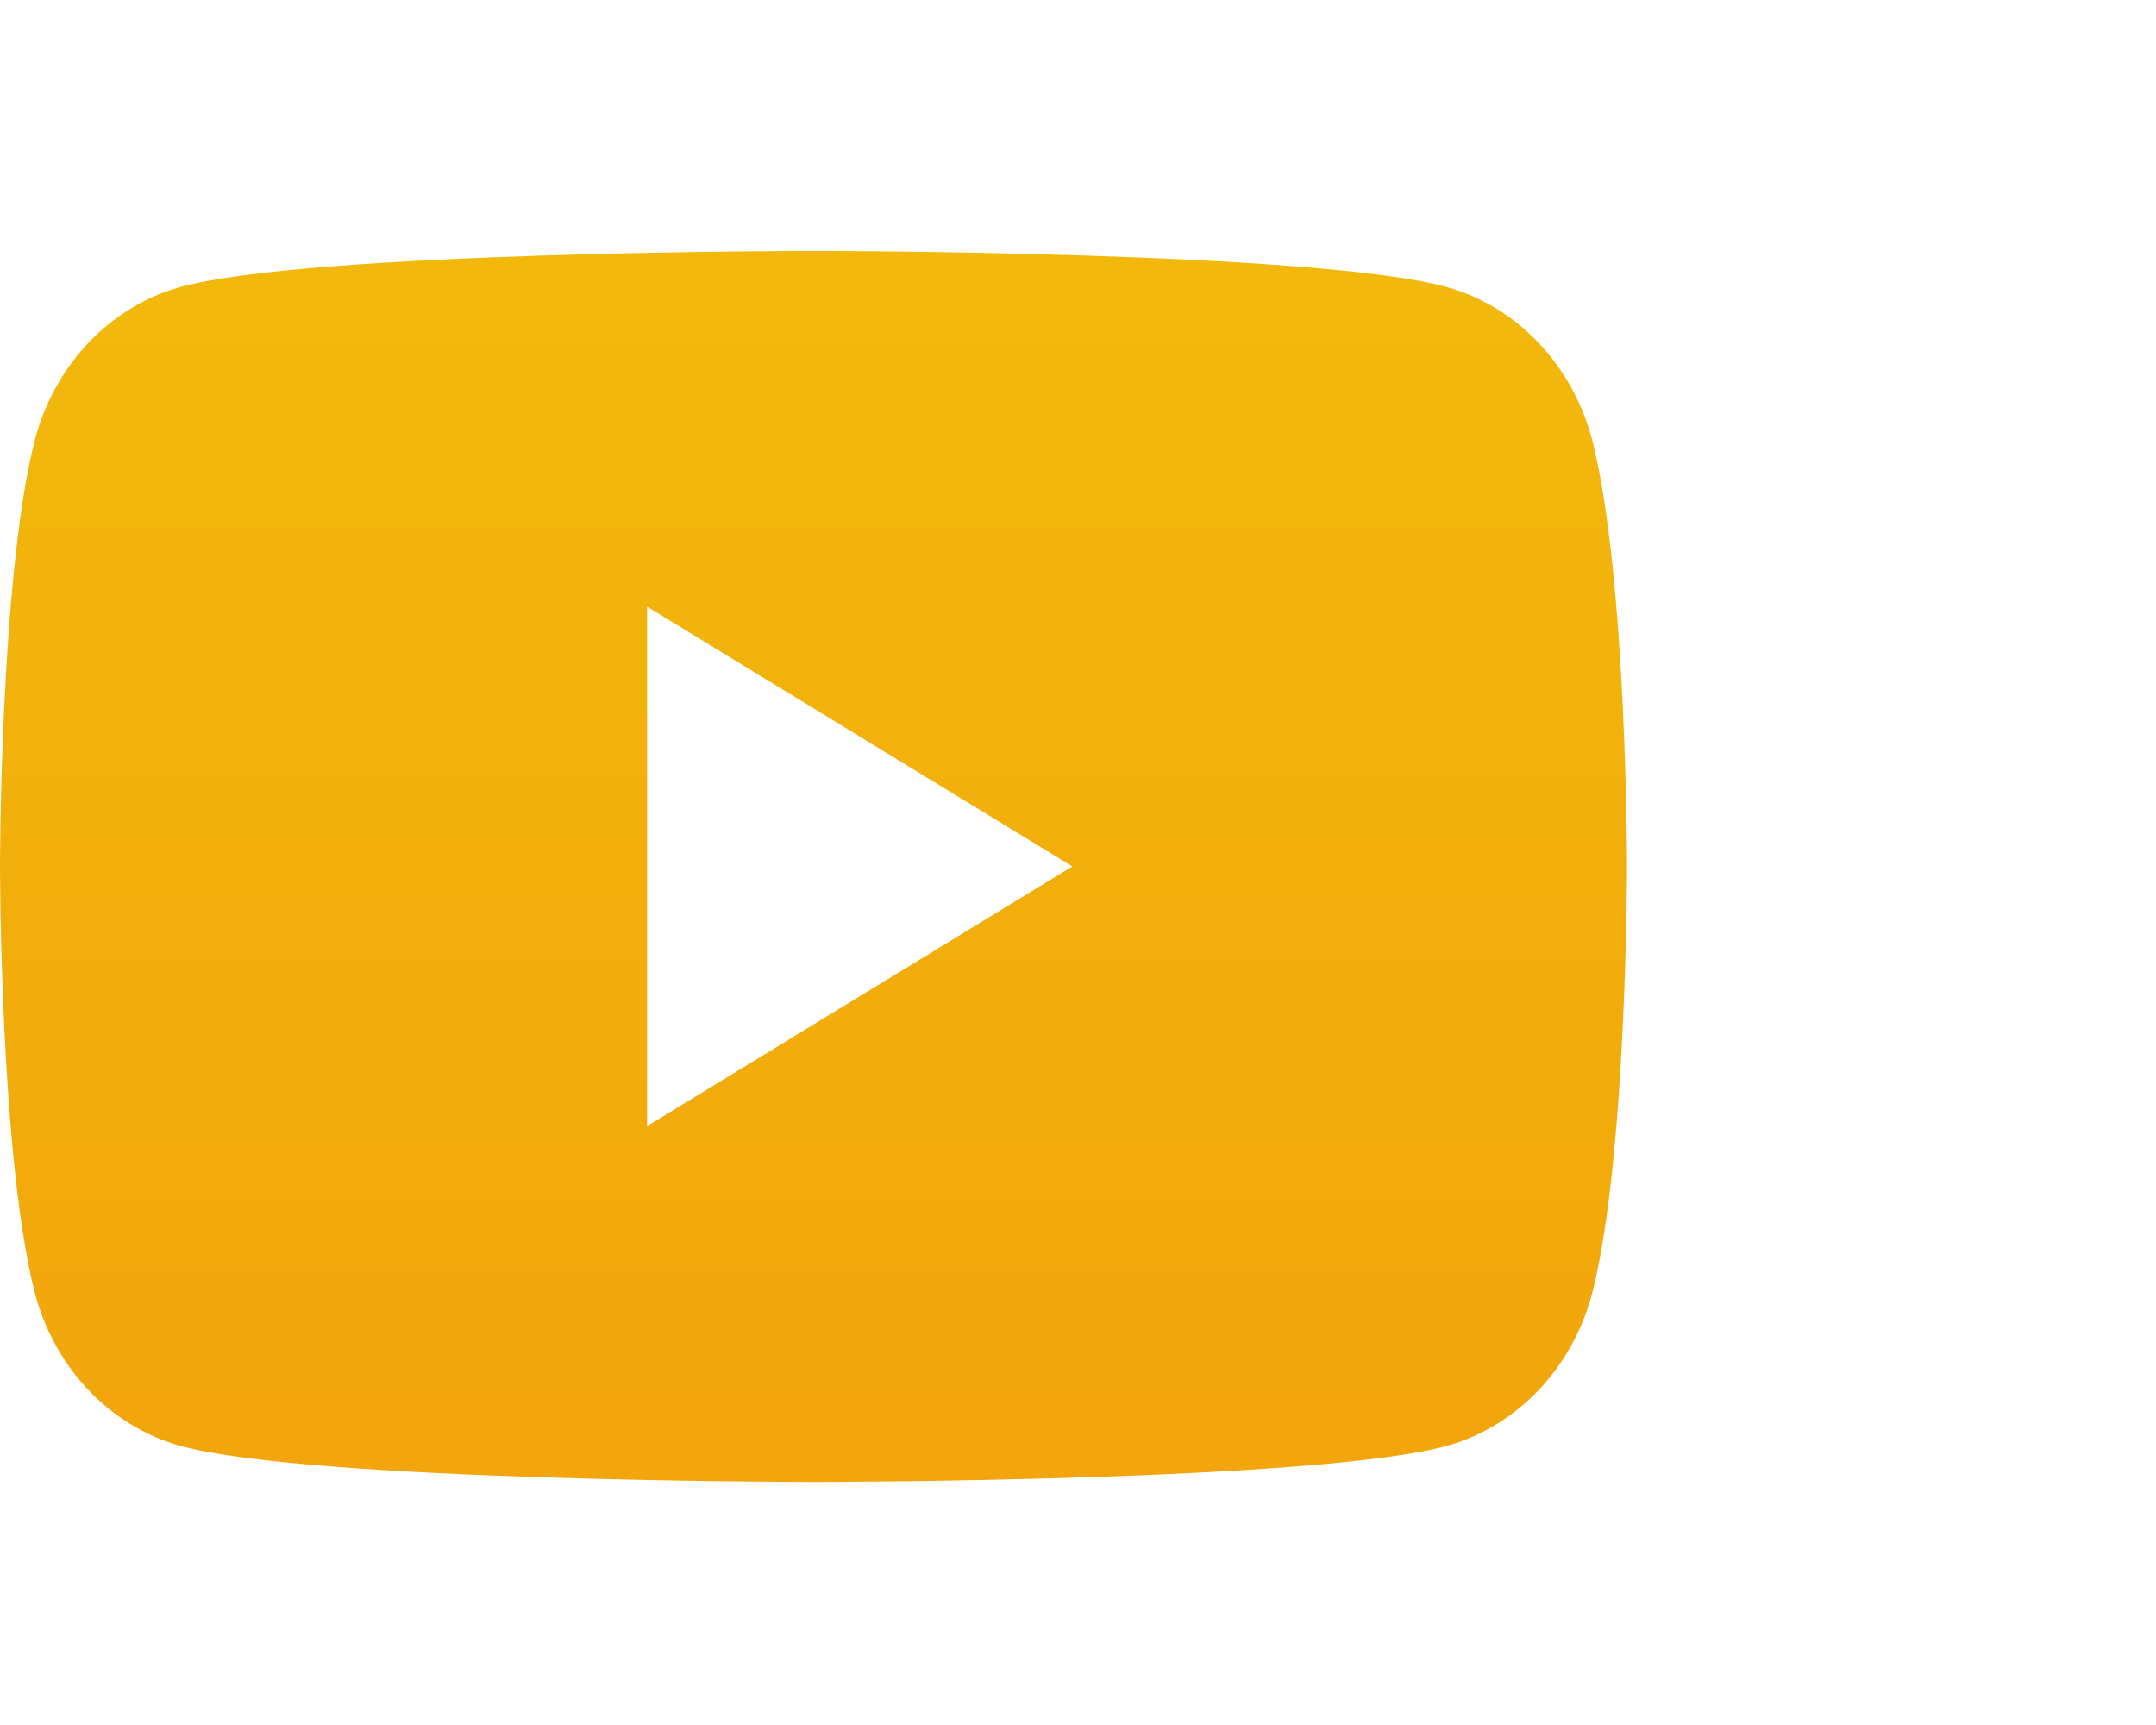 <svg width="50" height="40" viewBox="0 0 50 40" fill="none" xmlns="http://www.w3.org/2000/svg">
<path d="M36.943 10.276C36.73 9.414 36.31 8.627 35.724 7.995C35.139 7.362 34.408 6.905 33.607 6.671C30.665 5.818 18.866 5.818 18.866 5.818C18.866 5.818 7.067 5.818 4.124 6.671C3.323 6.906 2.593 7.362 2.008 7.995C1.423 8.628 1.002 9.415 0.789 10.276C0 13.457 0 20.091 0 20.091C0 20.091 0 26.725 0.789 29.905C1.002 30.768 1.423 31.555 2.008 32.187C2.594 32.82 3.324 33.277 4.125 33.511C7.067 34.364 18.866 34.364 18.866 34.364C18.866 34.364 30.665 34.364 33.609 33.511C34.41 33.277 35.14 32.82 35.726 32.188C36.311 31.555 36.732 30.768 36.945 29.905C37.732 26.725 37.732 20.091 37.732 20.091C37.732 20.091 37.732 13.457 36.943 10.276ZM15.007 26.114V14.068L24.869 20.091L15.007 26.114Z" fill="url(#paint0_linear_23_257)"/>
<defs>
<linearGradient id="paint0_linear_23_257" x1="18.866" y1="5.818" x2="18.866" y2="34.364" gradientUnits="userSpaceOnUse">
<stop stop-color="#F2B90C"/>
<stop offset="1" stop-color="#F2A50C"/>
</linearGradient>
</defs>
</svg>
